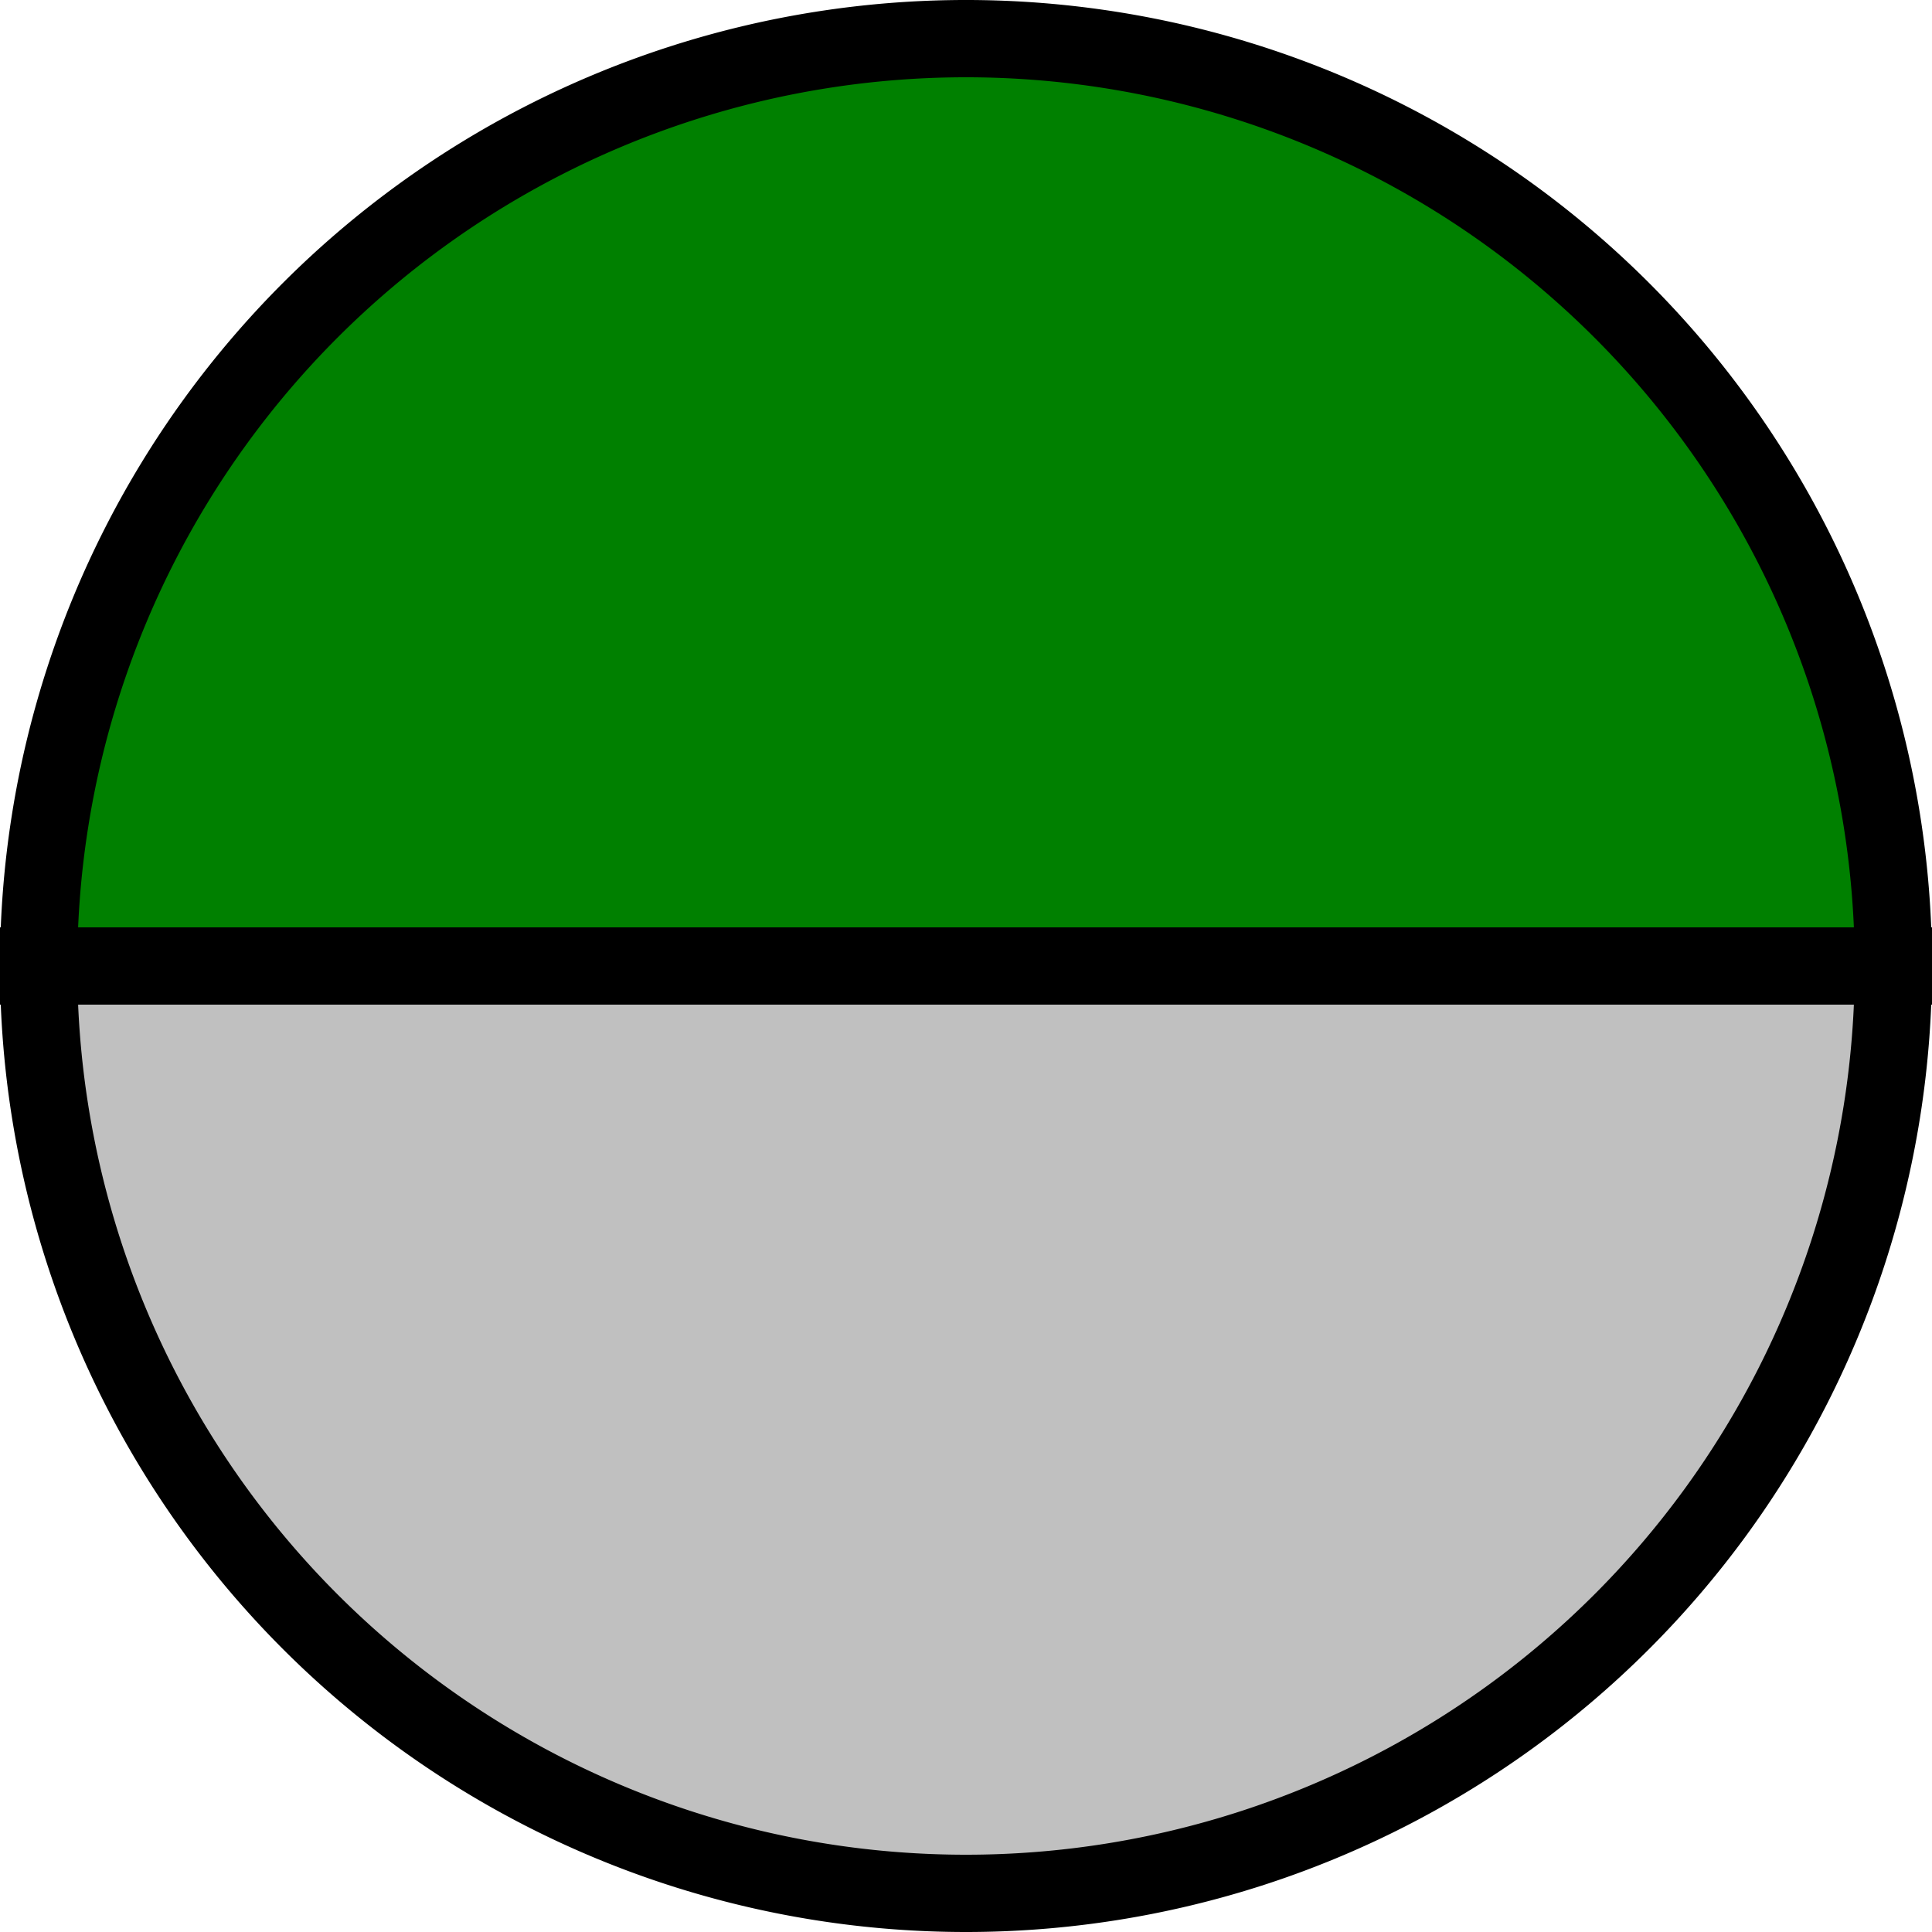 <svg width="100" height="100" id='pie'>
    <path d="M 50,50 L 98,50 A 48,48 1 1 1 2,50 z"
     fill="silver" stroke="black" stroke-width="4" />
    <path d="M 50,50 L 98,50 A 48,48 1 1 0 2,50 z"
     fill="green" stroke="black" stroke-width="4" />
</svg>